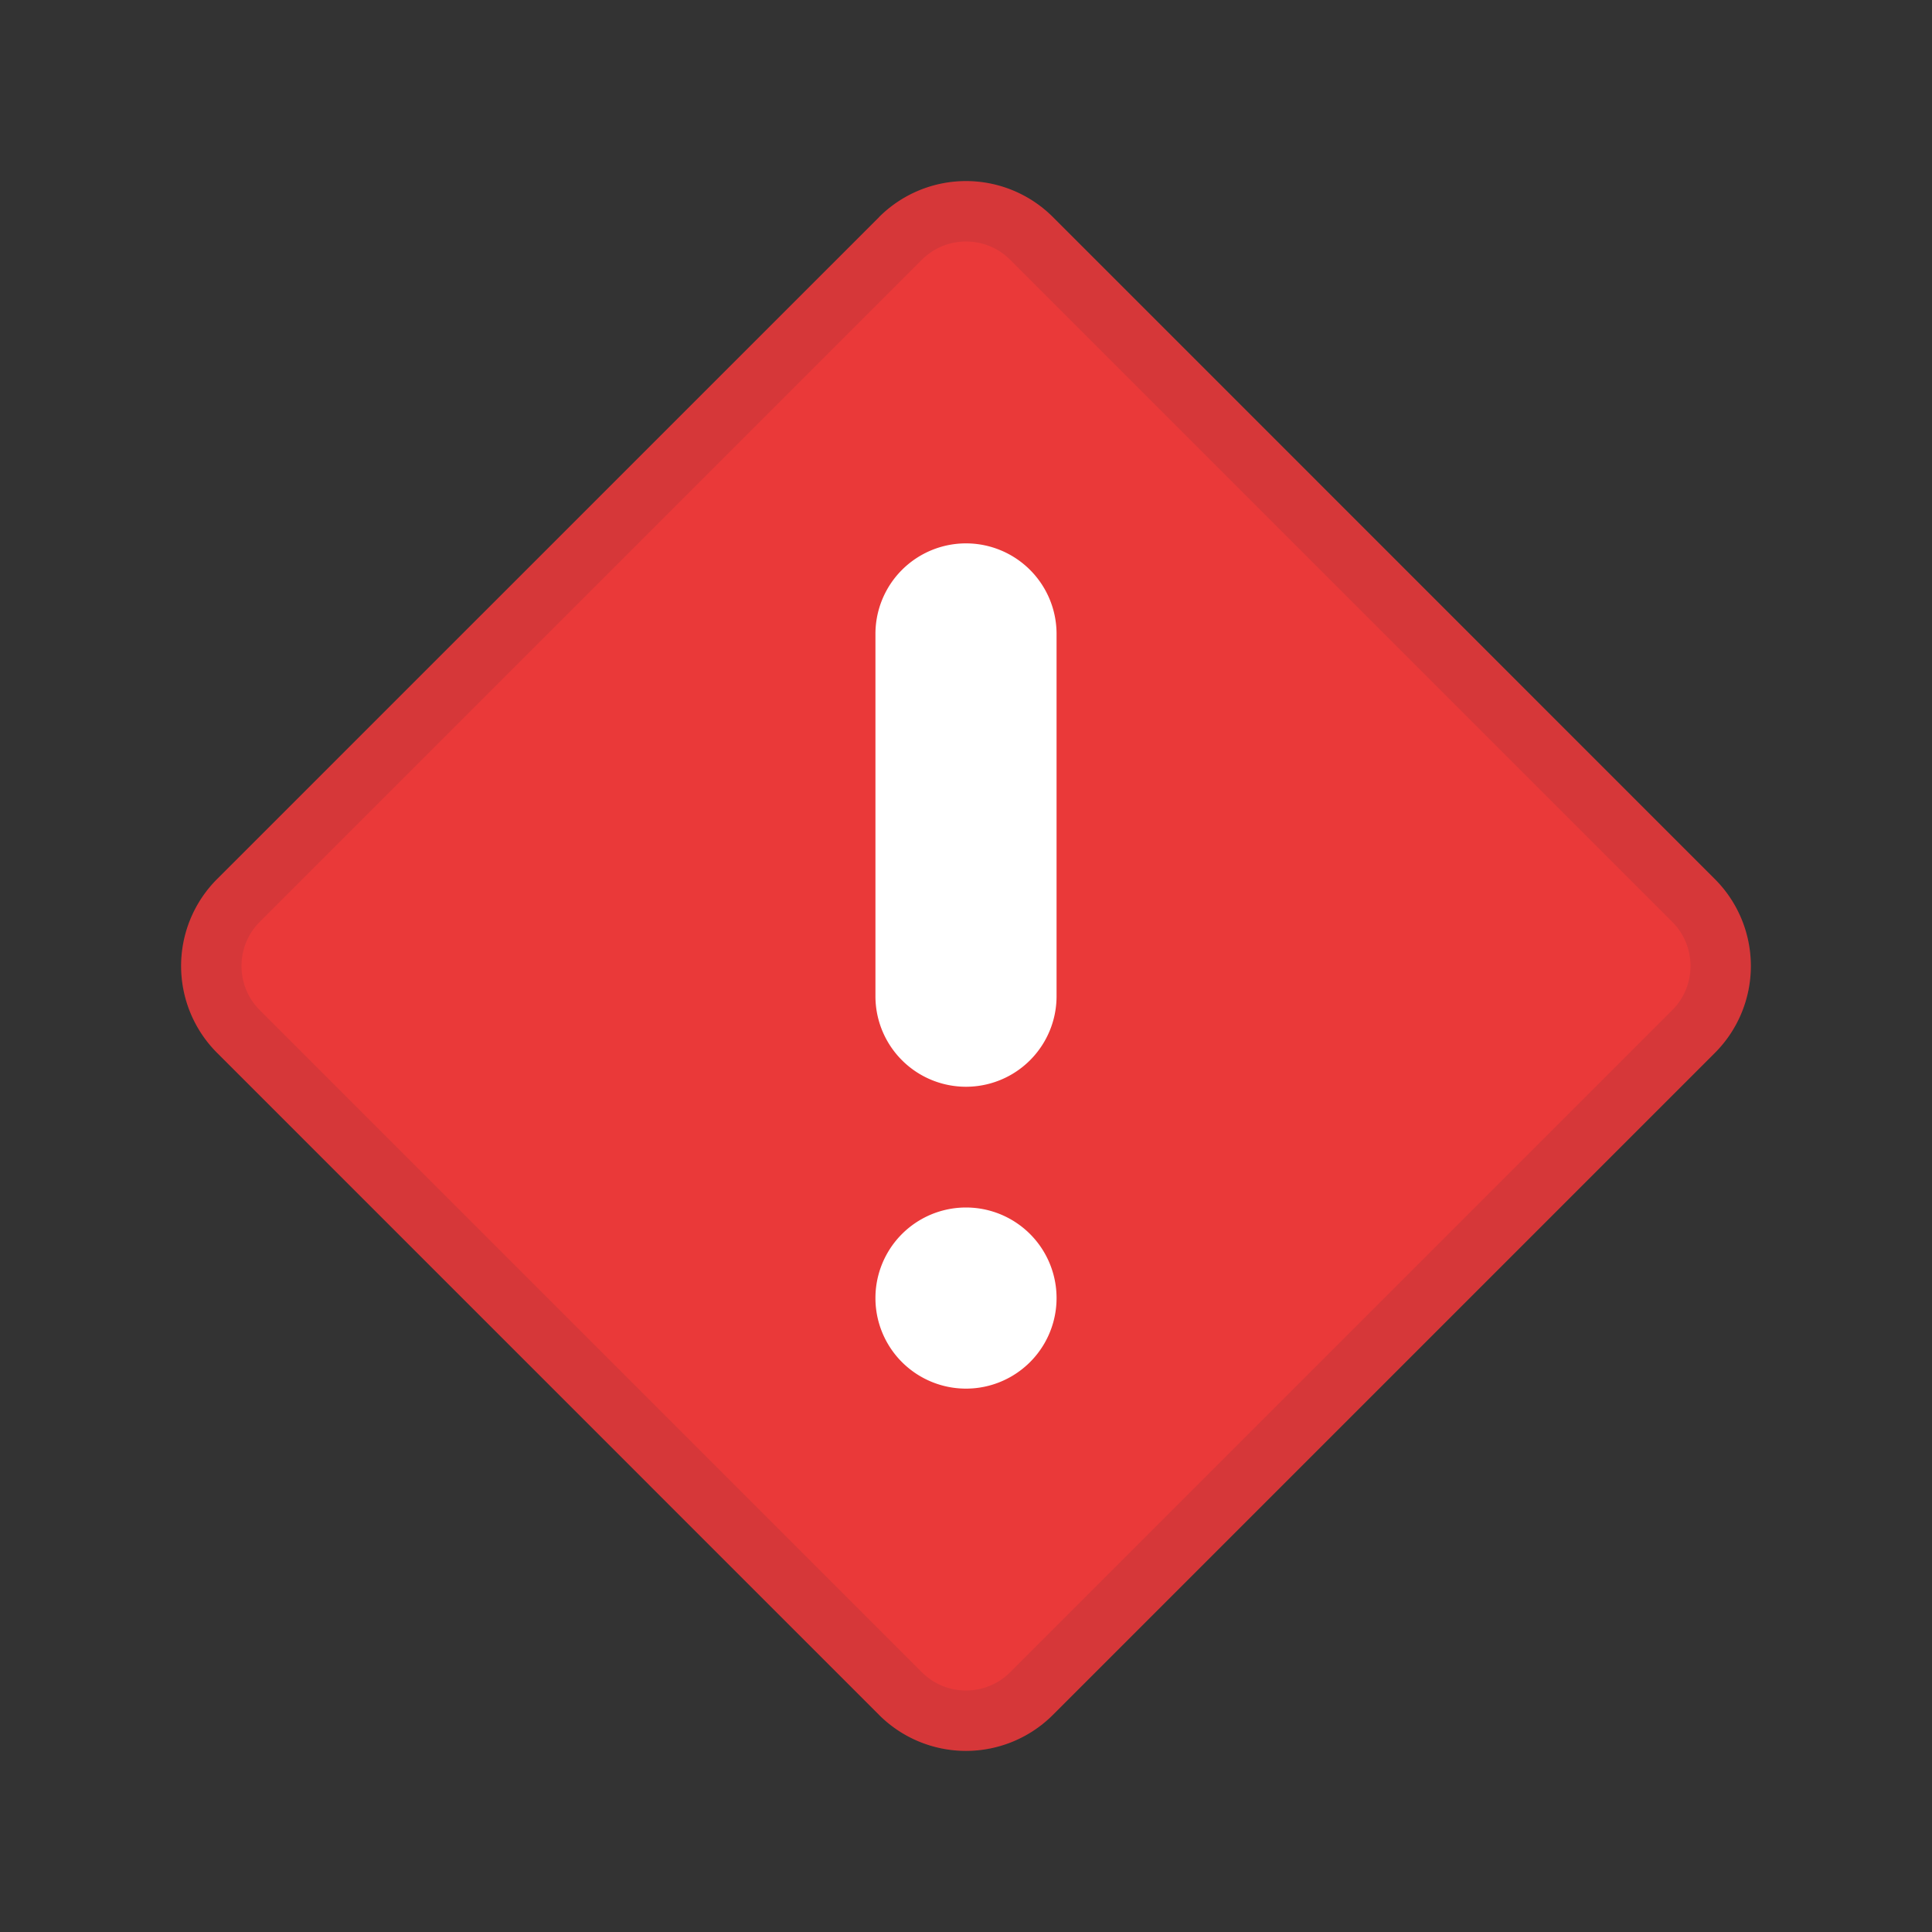 <svg xmlns="http://www.w3.org/2000/svg" fill="none" viewBox="0 0 32 32" class="acv-icon"><rect x="0" y="0" width="32" height="32" fill="#333333" stroke="none"/><path fill="#EA3939" d="M14.56 3.596a2.036 2.036 0 0 1 2.88 0l10.964 10.965a2.036 2.036 0 0 1 0 2.878L17.439 28.404a2.036 2.036 0 0 1-2.879 0L3.596 17.439a2.036 2.036 0 0 1 0-2.879L14.561 3.596Z"/><path stroke="#243143" stroke-opacity=".1" d="M14.914 3.95c.6-.6 1.572-.6 2.172 0L28.05 14.914c.6.6.6 1.572 0 2.172L17.086 28.05c-.6.6-1.572.6-2.172 0L3.95 17.086c-.6-.6-.6-1.572 0-2.172L14.914 3.95Z"/><path fill="#fff" d="M16 9a1.5 1.5 0 0 0-1.5 1.5v6a1.5 1.5 0 0 0 3 0v-6A1.5 1.5 0 0 0 16 9ZM16 23a1.5 1.5 0 1 0 0-3 1.5 1.5 0 0 0 0 3Z"/></svg>